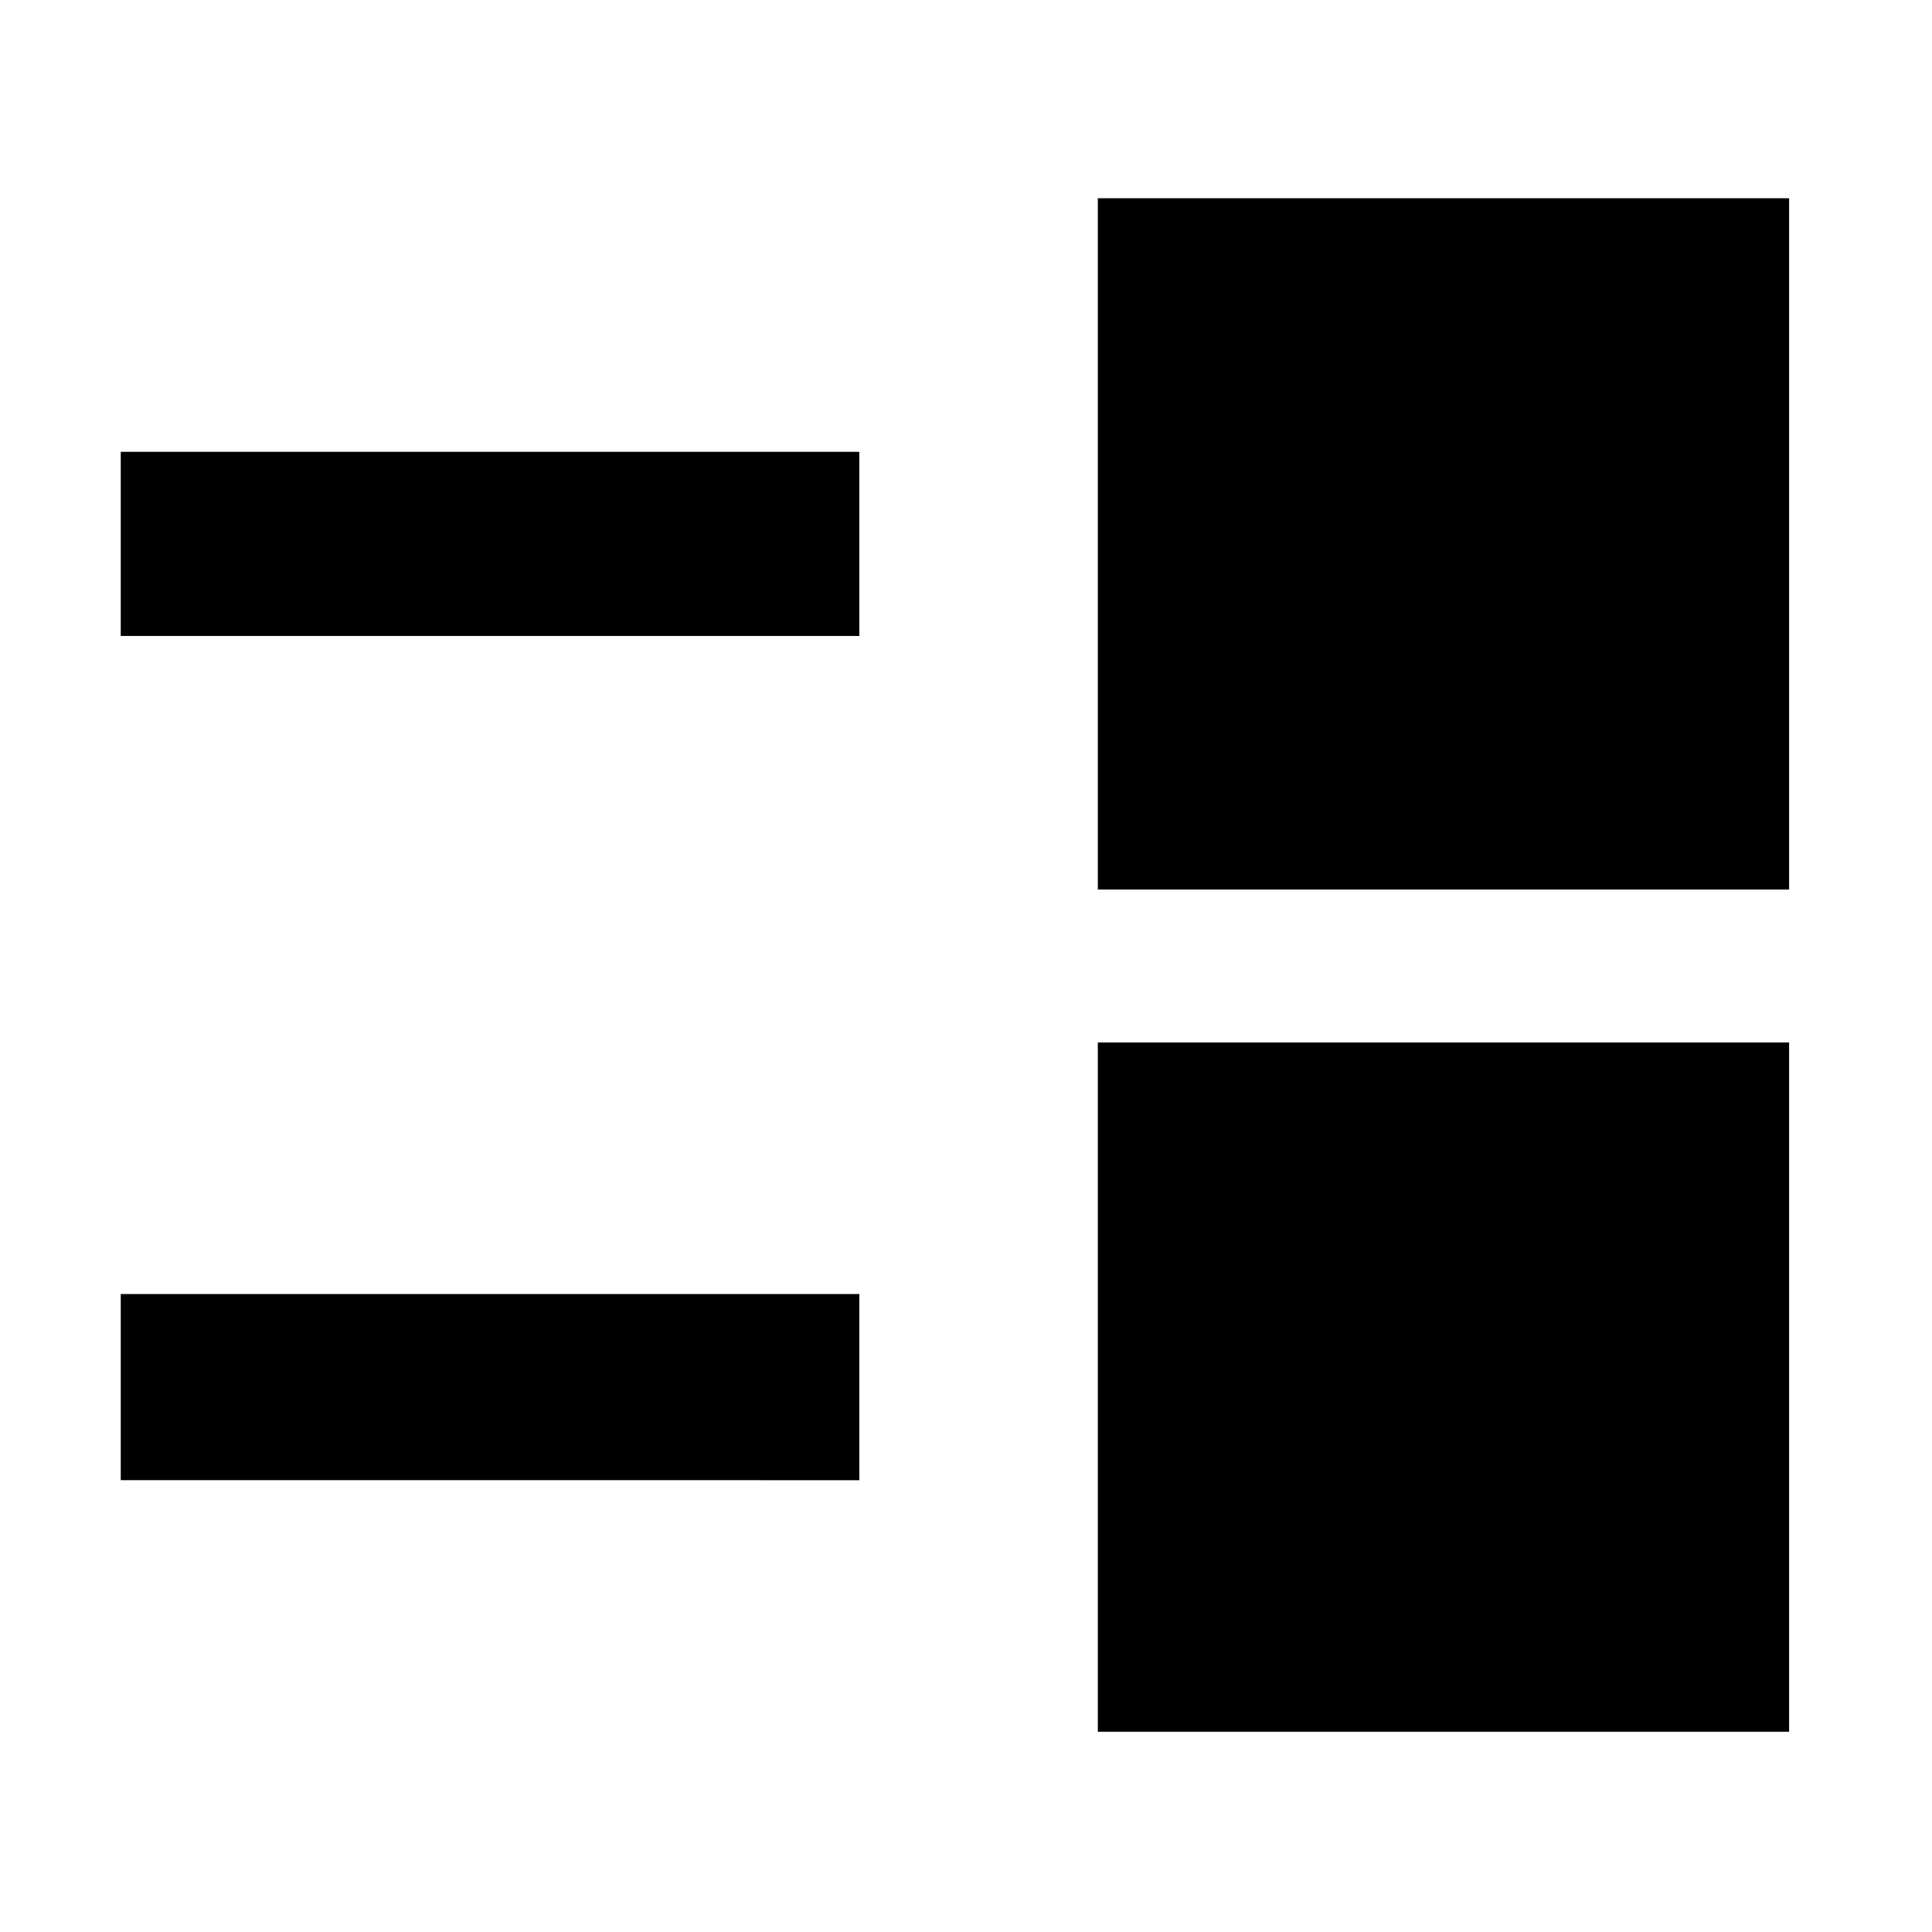<svg xmlns="http://www.w3.org/2000/svg" height="48" viewBox="0 -960 960 960" width="48"><path d="M545.5-99.5V-442H889v342.5H545.5ZM60-224.5V-317h367v92.5H60ZM545.5-518v-343.5H889V-518H545.5ZM60-644v-91.5h367v91.5H60Z"/></svg>